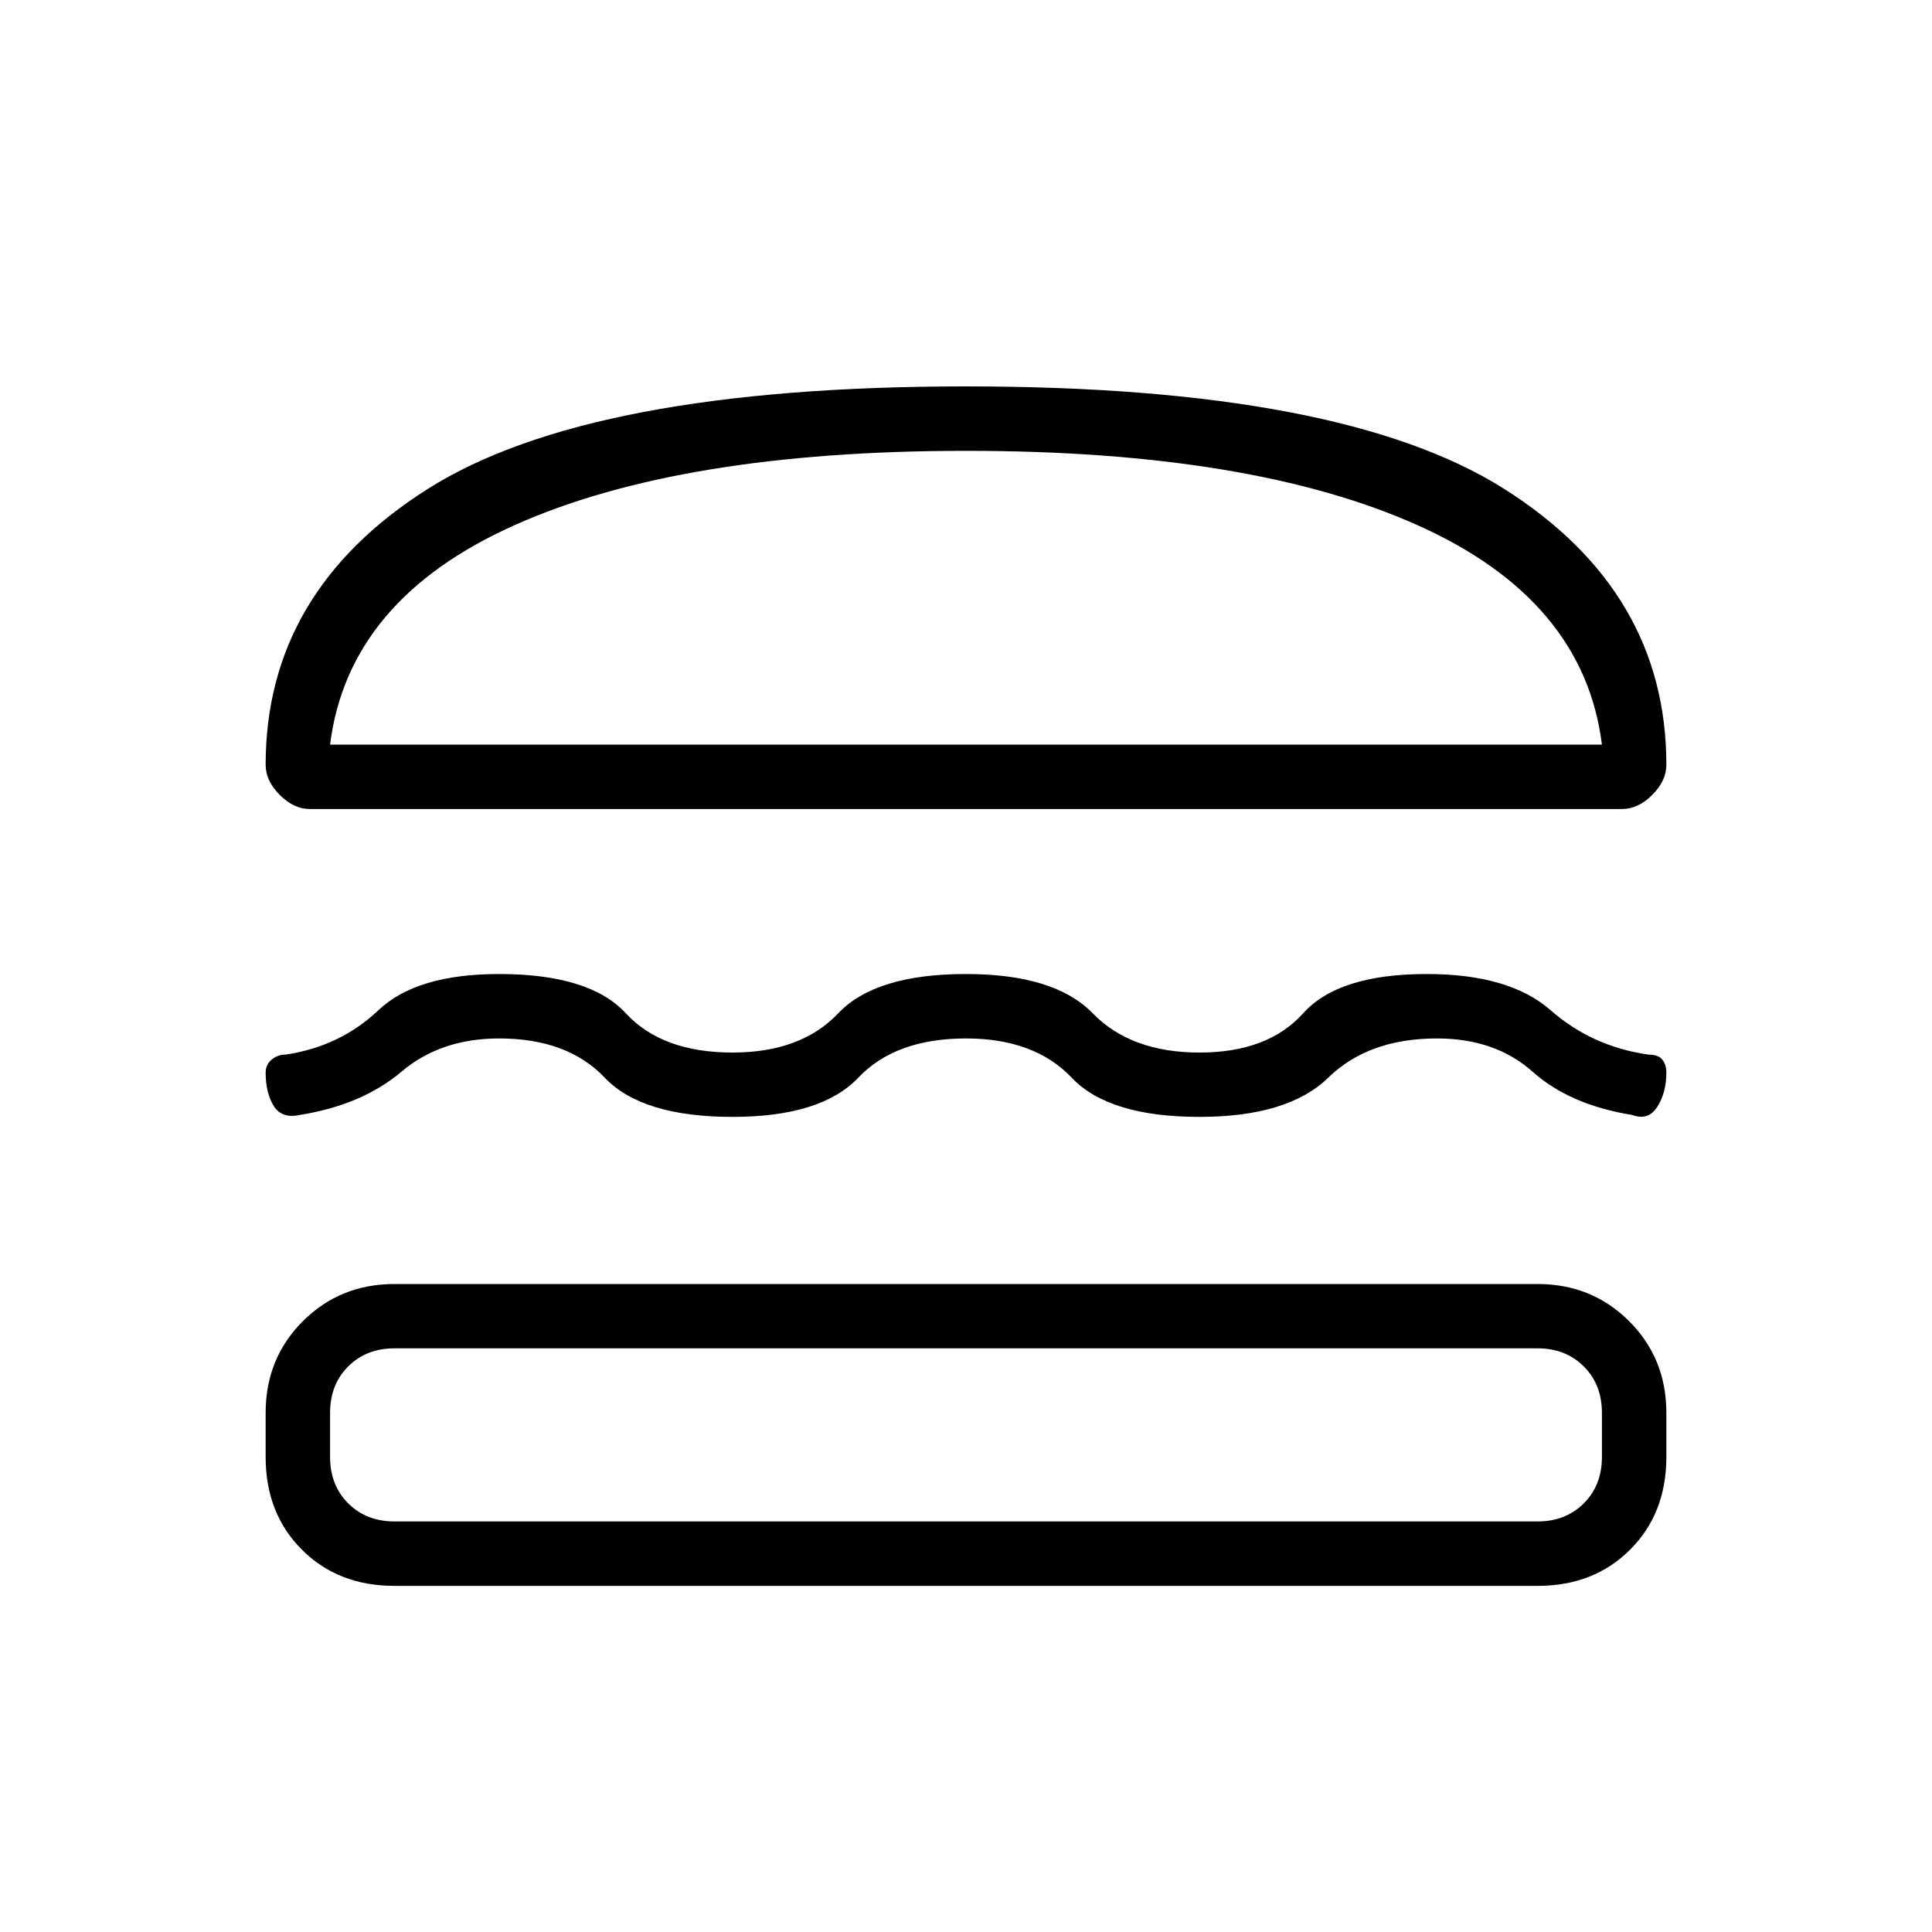 <svg xmlns="http://www.w3.org/2000/svg" height="20" width="20"><path d="M3.208 8.375q-.166 0-.312-.146t-.146-.312q0-1.792 1.677-2.855Q6.104 4 10 4q3.896 0 5.573 1.062 1.677 1.063 1.677 2.855 0 .166-.146.312t-.312.146Zm.209-.667h13.166q-.187-1.5-1.906-2.27-1.719-.771-4.677-.771-2.958 0-4.677.771-1.719.77-1.906 2.27Zm-.667 3.396q0-.083.062-.135.063-.052.146-.052.563-.084.959-.459.395-.375 1.25-.375.937 0 1.312.407.375.406 1.104.406.709 0 1.094-.406.385-.407 1.323-.407.917 0 1.312.407.396.406 1.105.406.708 0 1.073-.406.364-.407 1.281-.407.854 0 1.281.375.427.375 1.01.459.105 0 .146.052.042.052.042.135 0 .208-.094.354t-.26.084q-.646-.104-1.031-.448-.386-.344-.99-.344-.708 0-1.125.406-.417.406-1.333.406-.938 0-1.323-.406-.386-.406-1.094-.406-.729 0-1.115.406-.385.406-1.302.406-.937 0-1.323-.406-.385-.406-1.093-.406-.605 0-1.011.344-.406.344-1.052.448-.187.041-.271-.094-.083-.136-.083-.344Zm1.333 5.313q-.583 0-.958-.375t-.375-.959v-.458q0-.563.385-.948.386-.385.948-.385h11.834q.562 0 .948.385.385.385.385.948v.458q0 .584-.375.959t-.958.375Zm0-.667h11.834q.291 0 .479-.188.187-.187.187-.479v-.458q0-.292-.187-.479-.188-.188-.479-.188H4.083q-.291 0-.479.188-.187.187-.187.479v.458q0 .292.187.479.188.188.479.188Zm-.666-8.042H16.583Zm.666 6.25H3.417 16.583 15.917Z"/></svg>